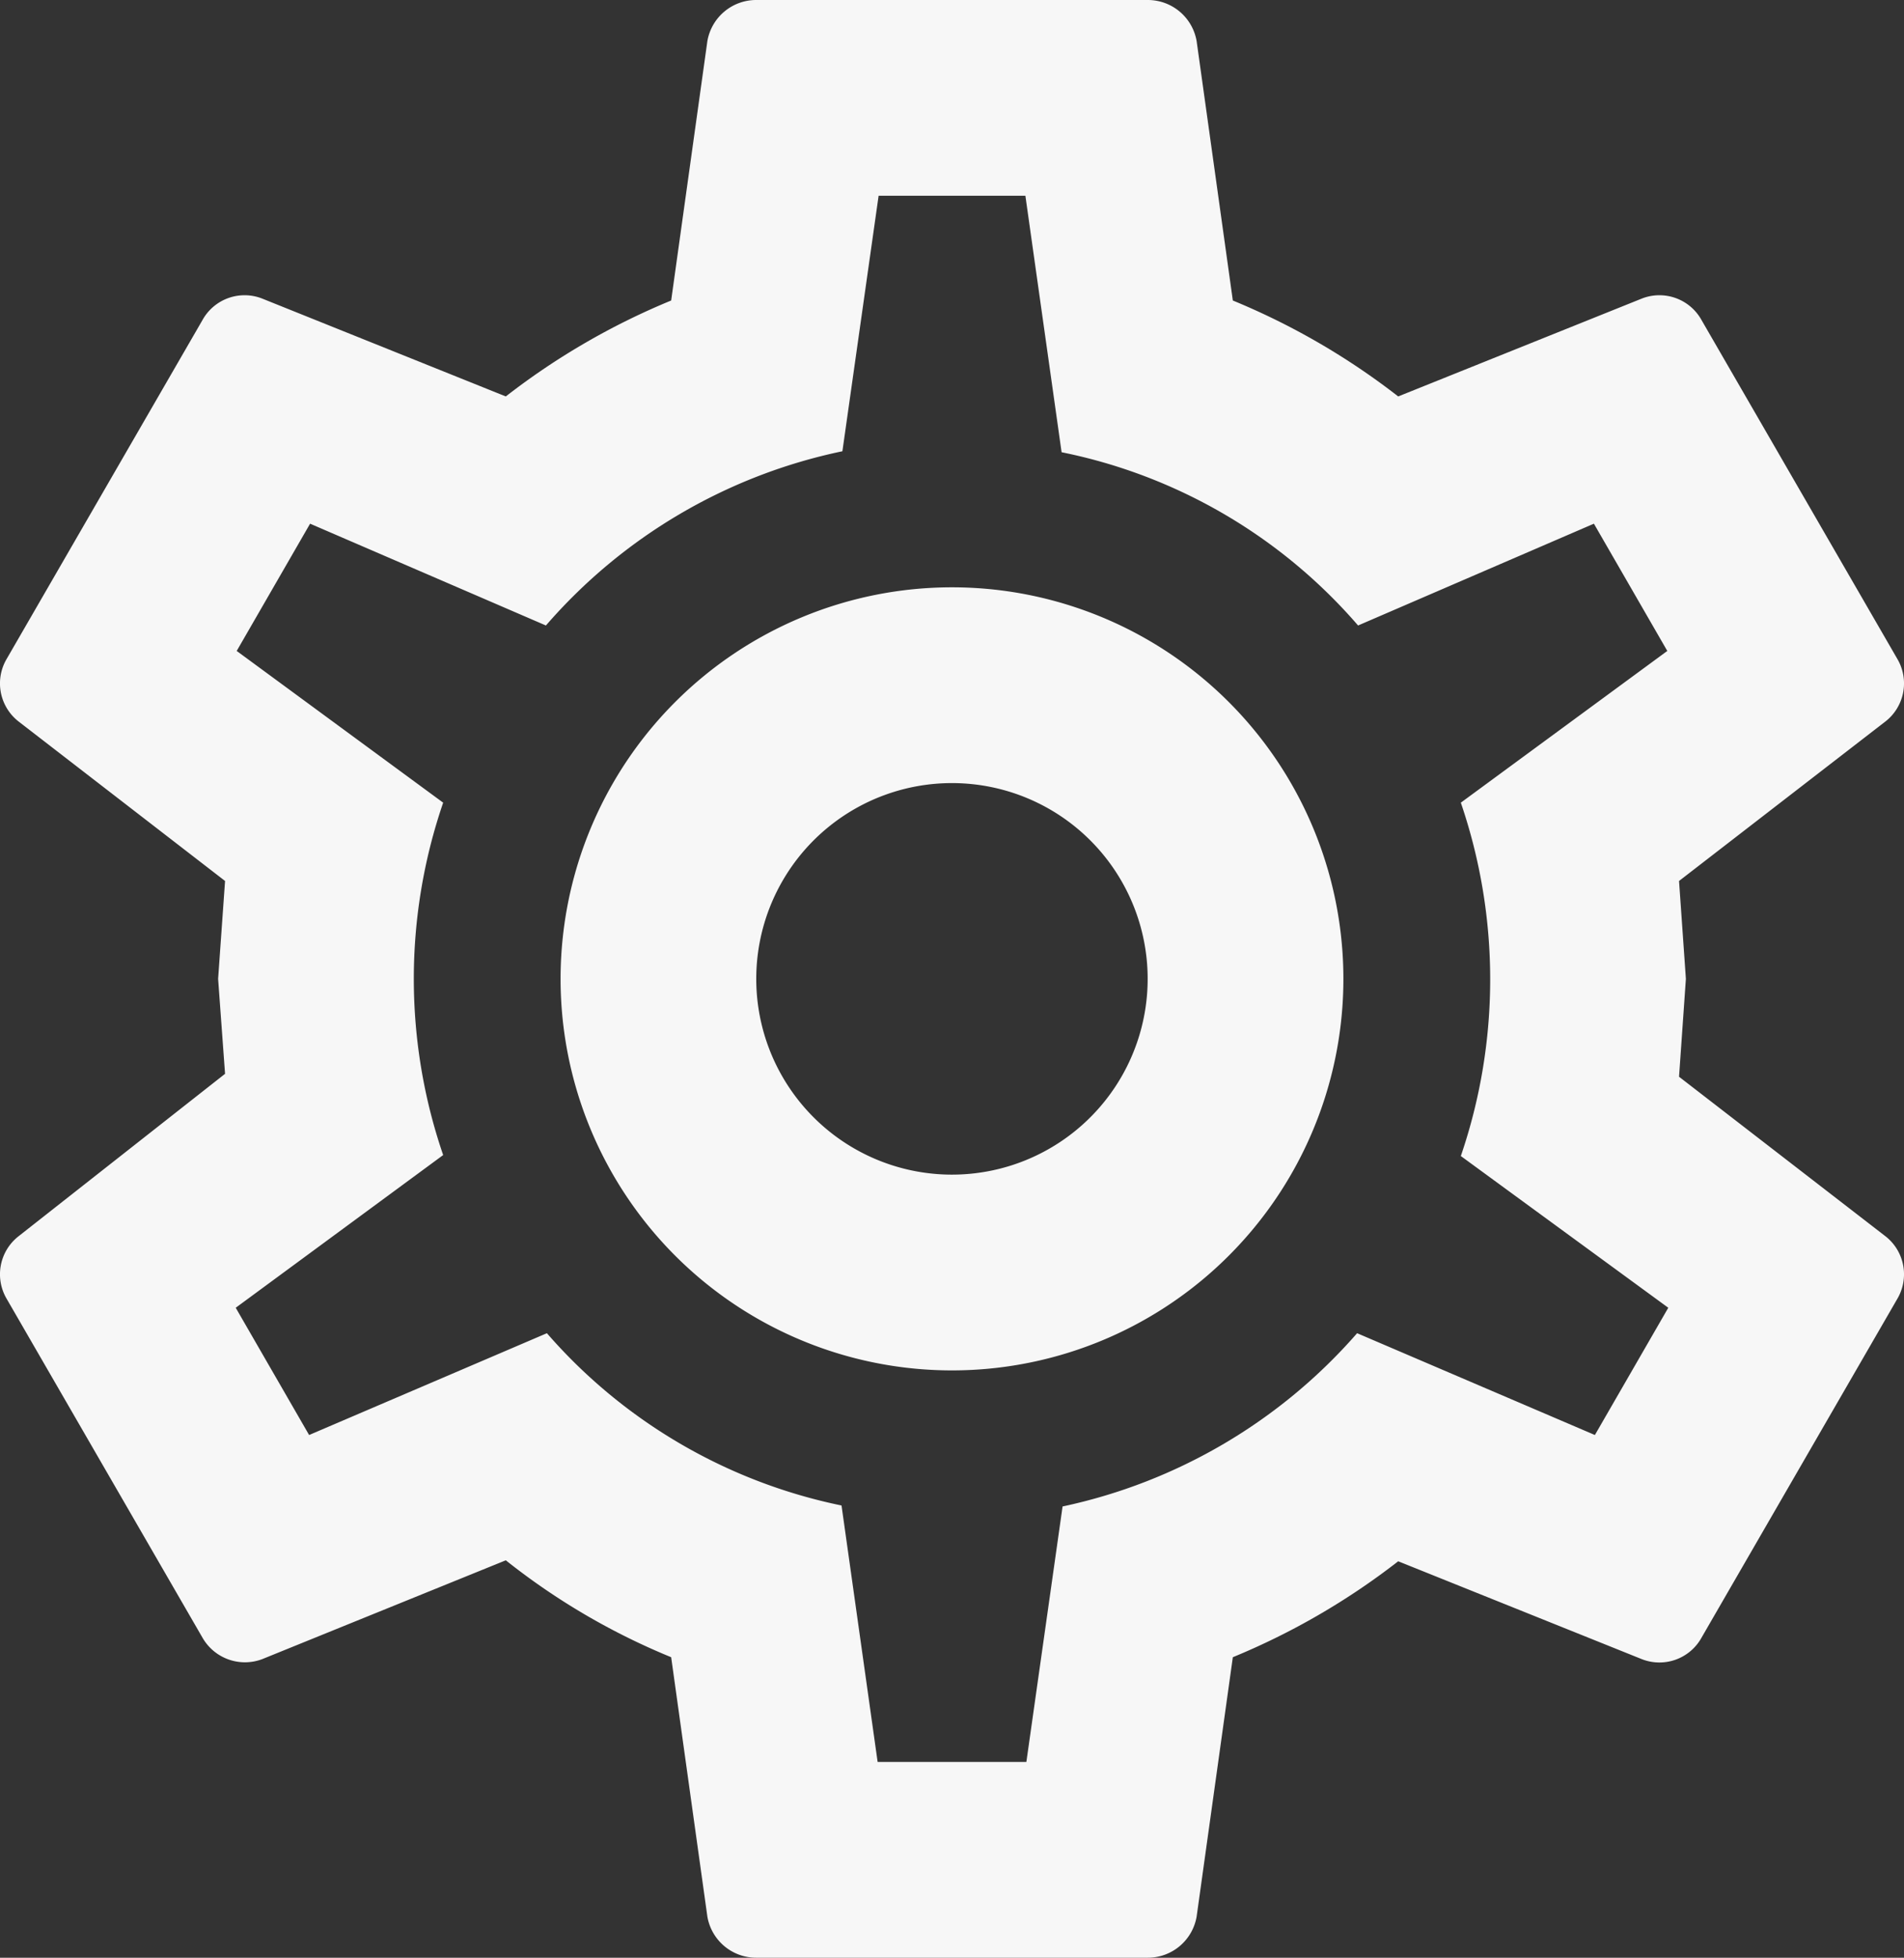 <svg xmlns="http://www.w3.org/2000/svg" width="19.458" height="20" viewBox="0 0 19.458 20">
  <rect x="0" y="0" width="19.458" height="20" fill="#333333" stroke="none"/>
  <path id="Vector" d="M9.729,6A4,4,0,1,1,6.9,7.172,4,4,0,0,1,9.729,6Zm0,2a2,2,0,1,0,1.414.586A2,2,0,0,0,9.729,8Zm-2,12a.506.506,0,0,1-.5-.42l-.37-2.65a6.945,6.945,0,0,1-1.69-.99l-2.49,1.01a.5.5,0,0,1-.61-.22l-2-3.46a.493.493,0,0,1,.12-.64L2.3,10.97,2.229,10,2.3,9,.189,7.37a.493.493,0,0,1-.12-.64l2-3.46a.492.492,0,0,1,.61-.22l2.49,1a7.249,7.249,0,0,1,1.69-.98L7.229.42a.506.506,0,0,1,.5-.42h4a.506.506,0,0,1,.5.42l.37,2.65a7.249,7.249,0,0,1,1.69.98l2.49-1a.492.492,0,0,1,.61.22l2,3.46a.493.493,0,0,1-.12.64L17.159,9l.07,1-.07,1,2.11,1.63a.493.493,0,0,1,.12.64l-2,3.46a.492.492,0,0,1-.61.22l-2.49-1a7.249,7.249,0,0,1-1.69.98l-.37,2.65a.506.506,0,0,1-.5.42h-4ZM8.979,2l-.37,2.61a5.492,5.492,0,0,0-3.03,1.78L3.169,5.35l-.75,1.3L4.529,8.2a5.55,5.55,0,0,0,0,3.6l-2.12,1.56.75,1.3,2.43-1.04A5.444,5.444,0,0,0,8.6,15.38L8.969,18h1.52l.37-2.61a5.518,5.518,0,0,0,3.01-1.77l2.43,1.04.75-1.3-2.12-1.55a5.58,5.58,0,0,0,0-3.61l2.11-1.55-.75-1.3-2.41,1.04a5.42,5.42,0,0,0-3.03-1.77L10.479,2h-1.5Z" transform="translate(0 0)" fill="#f7f7f7"/>
</svg>
